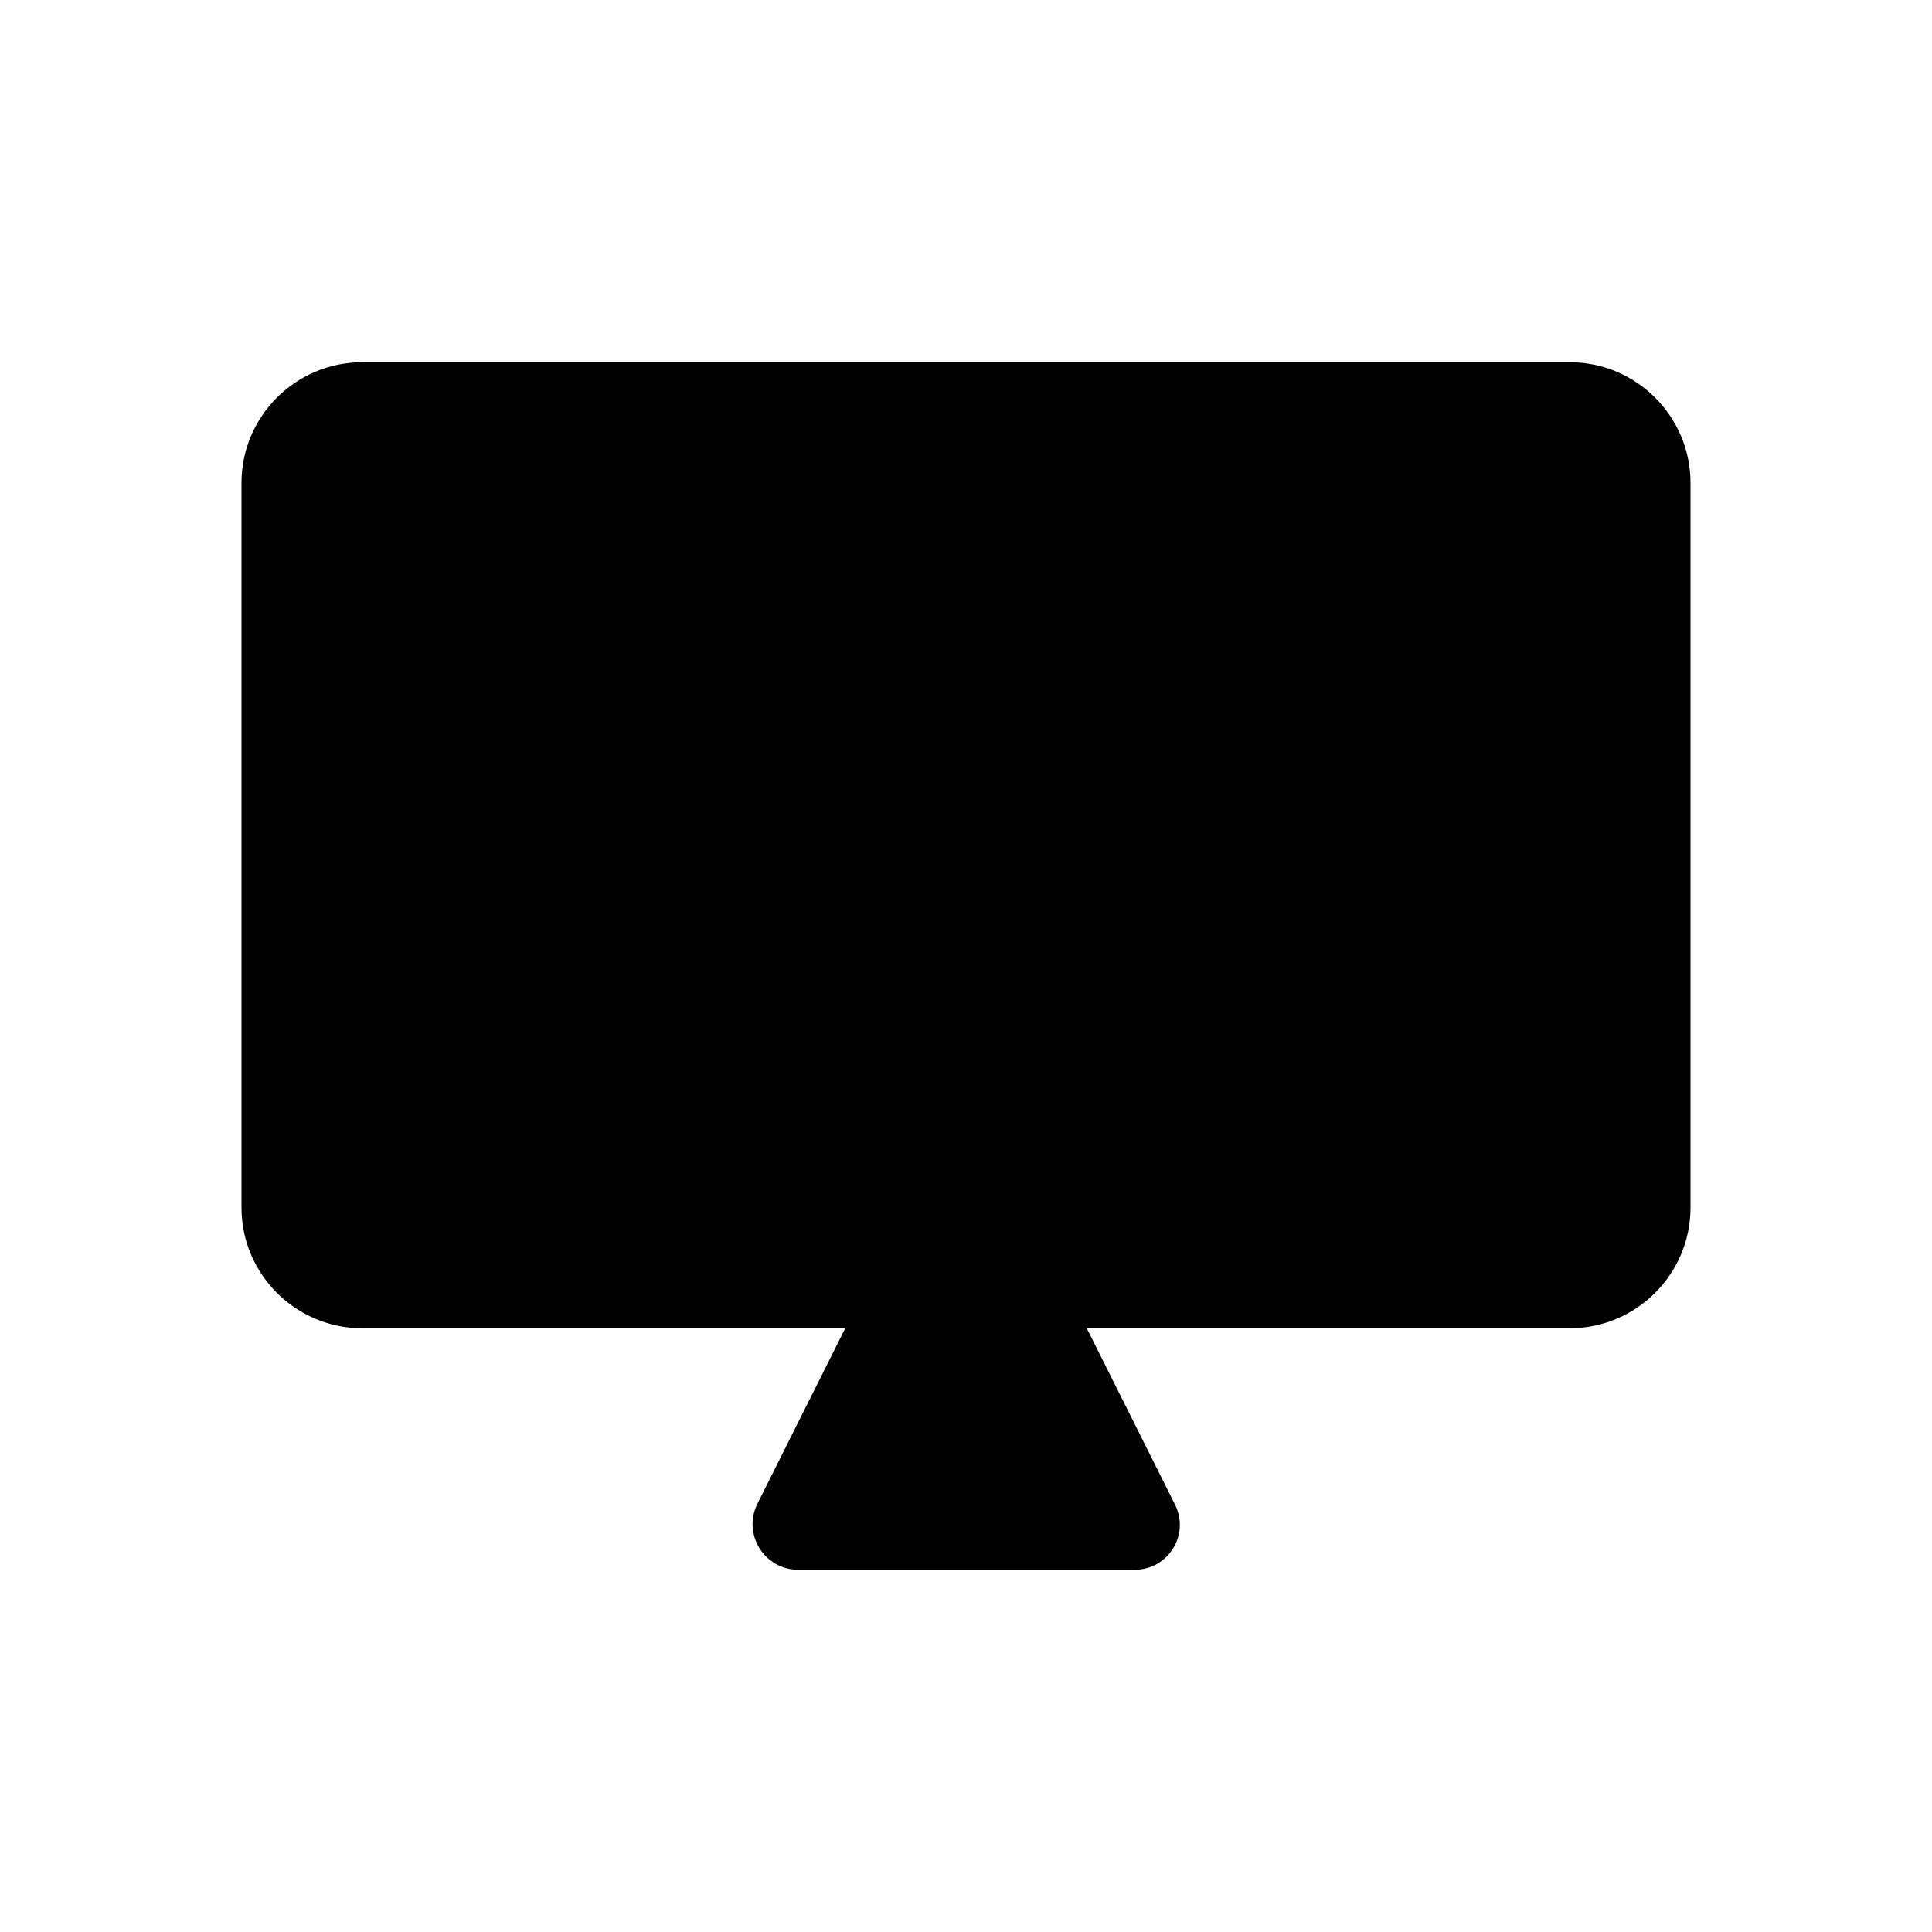 <?xml version="1.0" encoding="utf-8"?>
<!-- Generator: Adobe Illustrator 26.0.2, SVG Export Plug-In . SVG Version: 6.00 Build 0)  -->
<svg version="1.1" xmlns="http://www.w3.org/2000/svg" xmlns:xlink="http://www.w3.org/1999/xlink" x="0px" y="0px"
	 viewBox="0 0 128 128" style="enable-background:new 0 0 128 128;" xml:space="preserve">
<style type="text/css">
	.st0{fill:#020202;}
	.st1{fill:#606060;}
	.st2{fill:#FFFFFF;}
</style>
<g id="Base">
</g>
<g id="Content">
	<path d="M112,31.99v48.02c0,4.4-3.59,7.99-7.99,7.99H72l5.85,11.69c0.99,1.98-0.45,4.31-2.67,4.31h-22.3c-2.24,0-3.7-2.36-2.7-4.37
		L56,88H23.99c-4.4,0-7.99-3.59-7.99-7.99V31.99c0-4.4,3.59-7.99,7.99-7.99h80.02C108.41,24,112,27.59,112,31.99z"/>
</g>
</svg>
